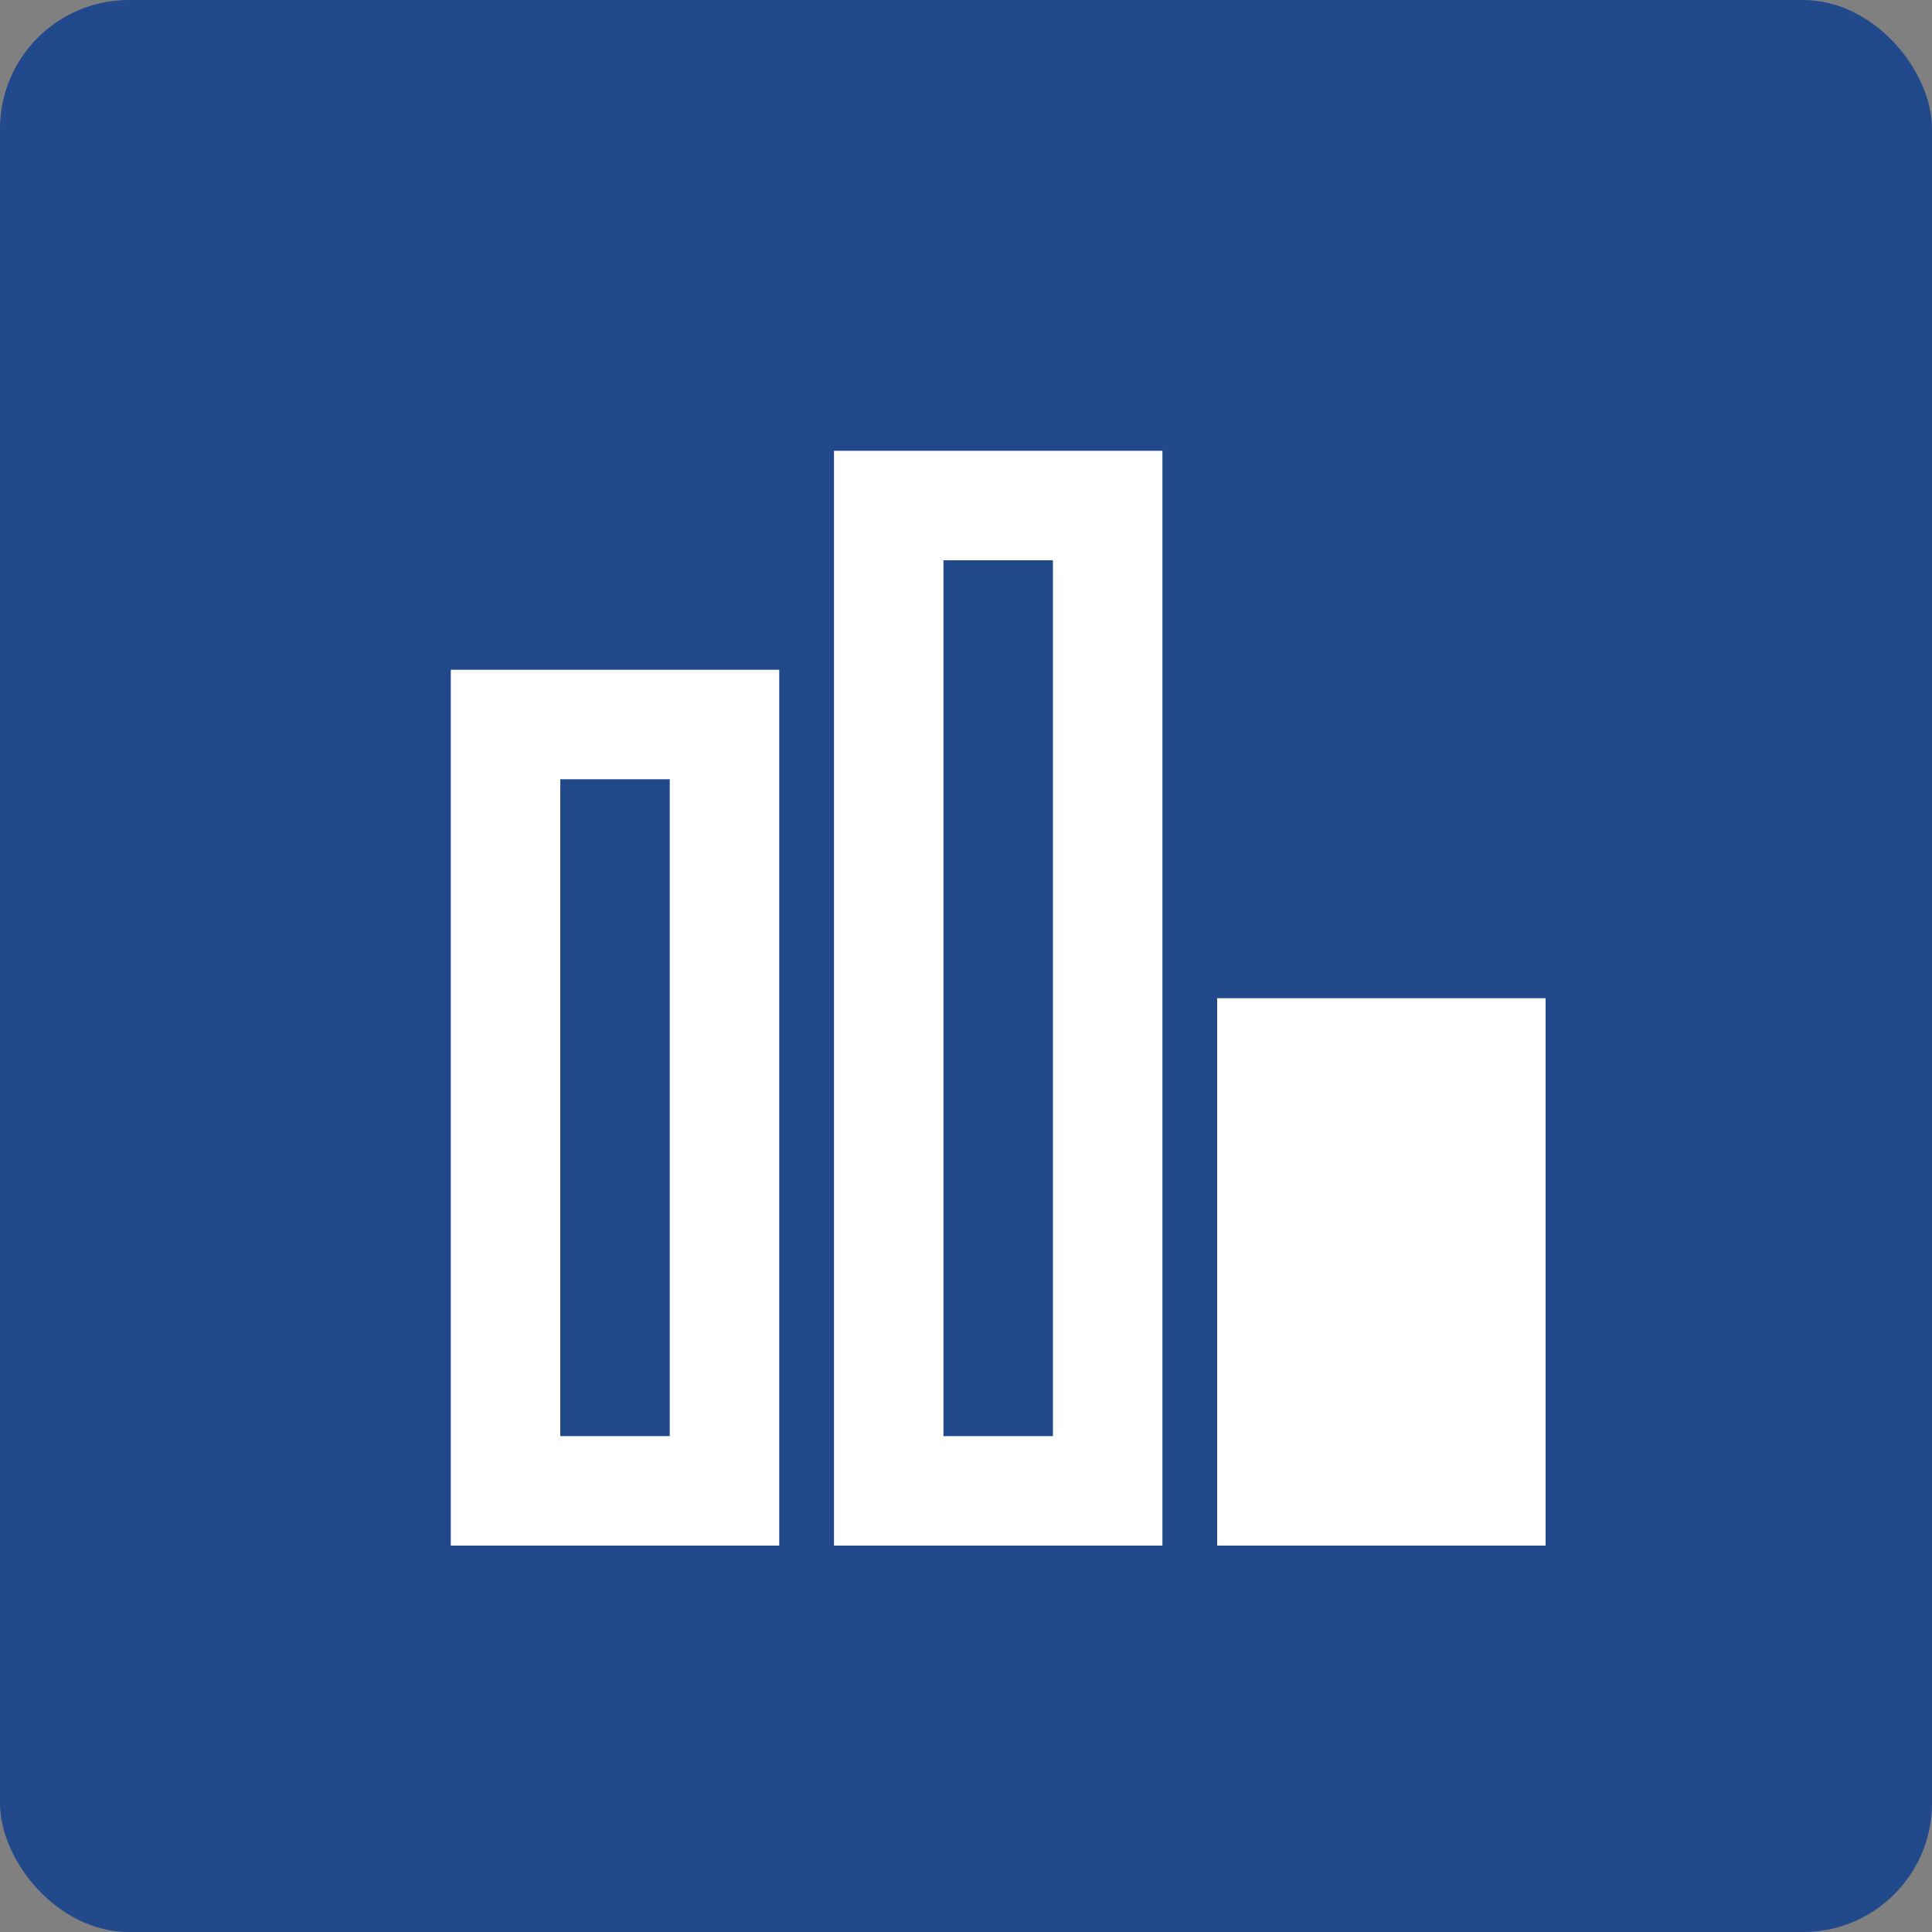 <?xml version="1.0" encoding="UTF-8"?>
<svg width="30px" height="30px" viewBox="0 0 30 30" version="1.1" xmlns="http://www.w3.org/2000/svg" xmlns:xlink="http://www.w3.org/1999/xlink">
    <rect x="0" y="0" width="30" height="30" fill="#808080" stroke="none"/>
    <!-- Generator: Sketch 63.1 (92452) - https://sketch.com -->
    <title>forecast</title>
    <desc>Created with Sketch.</desc>
    <g id="forecast" stroke="none" stroke-width="1" fill="none" fill-rule="evenodd">
        <rect id="Rectangle" fill="#23498D" x="0" y="0" width="30" height="30" rx="2"></rect>
        <g id="ic_forecast" transform="translate(7, 7)" fill="#FFFFFF">
            <path d="M11.9,8.5 L11.9,17 L17,17 L17,8.5 L11.9,8.5 Z M0,17 L5.1,17 L5.1,3.4 L0,3.4 L0,17 Z M1.7,5.1 L3.4,5.1 L3.4,15.3 L1.7,15.3 L1.7,5.1 Z M5.95,17 L11.05,17 L11.05,0 L5.95,0 L5.95,17 Z M7.65,1.7 L9.35,1.7 L9.35,15.3 L7.65,15.3 L7.65,1.7 Z"></path>
        </g>
    </g>
</svg>